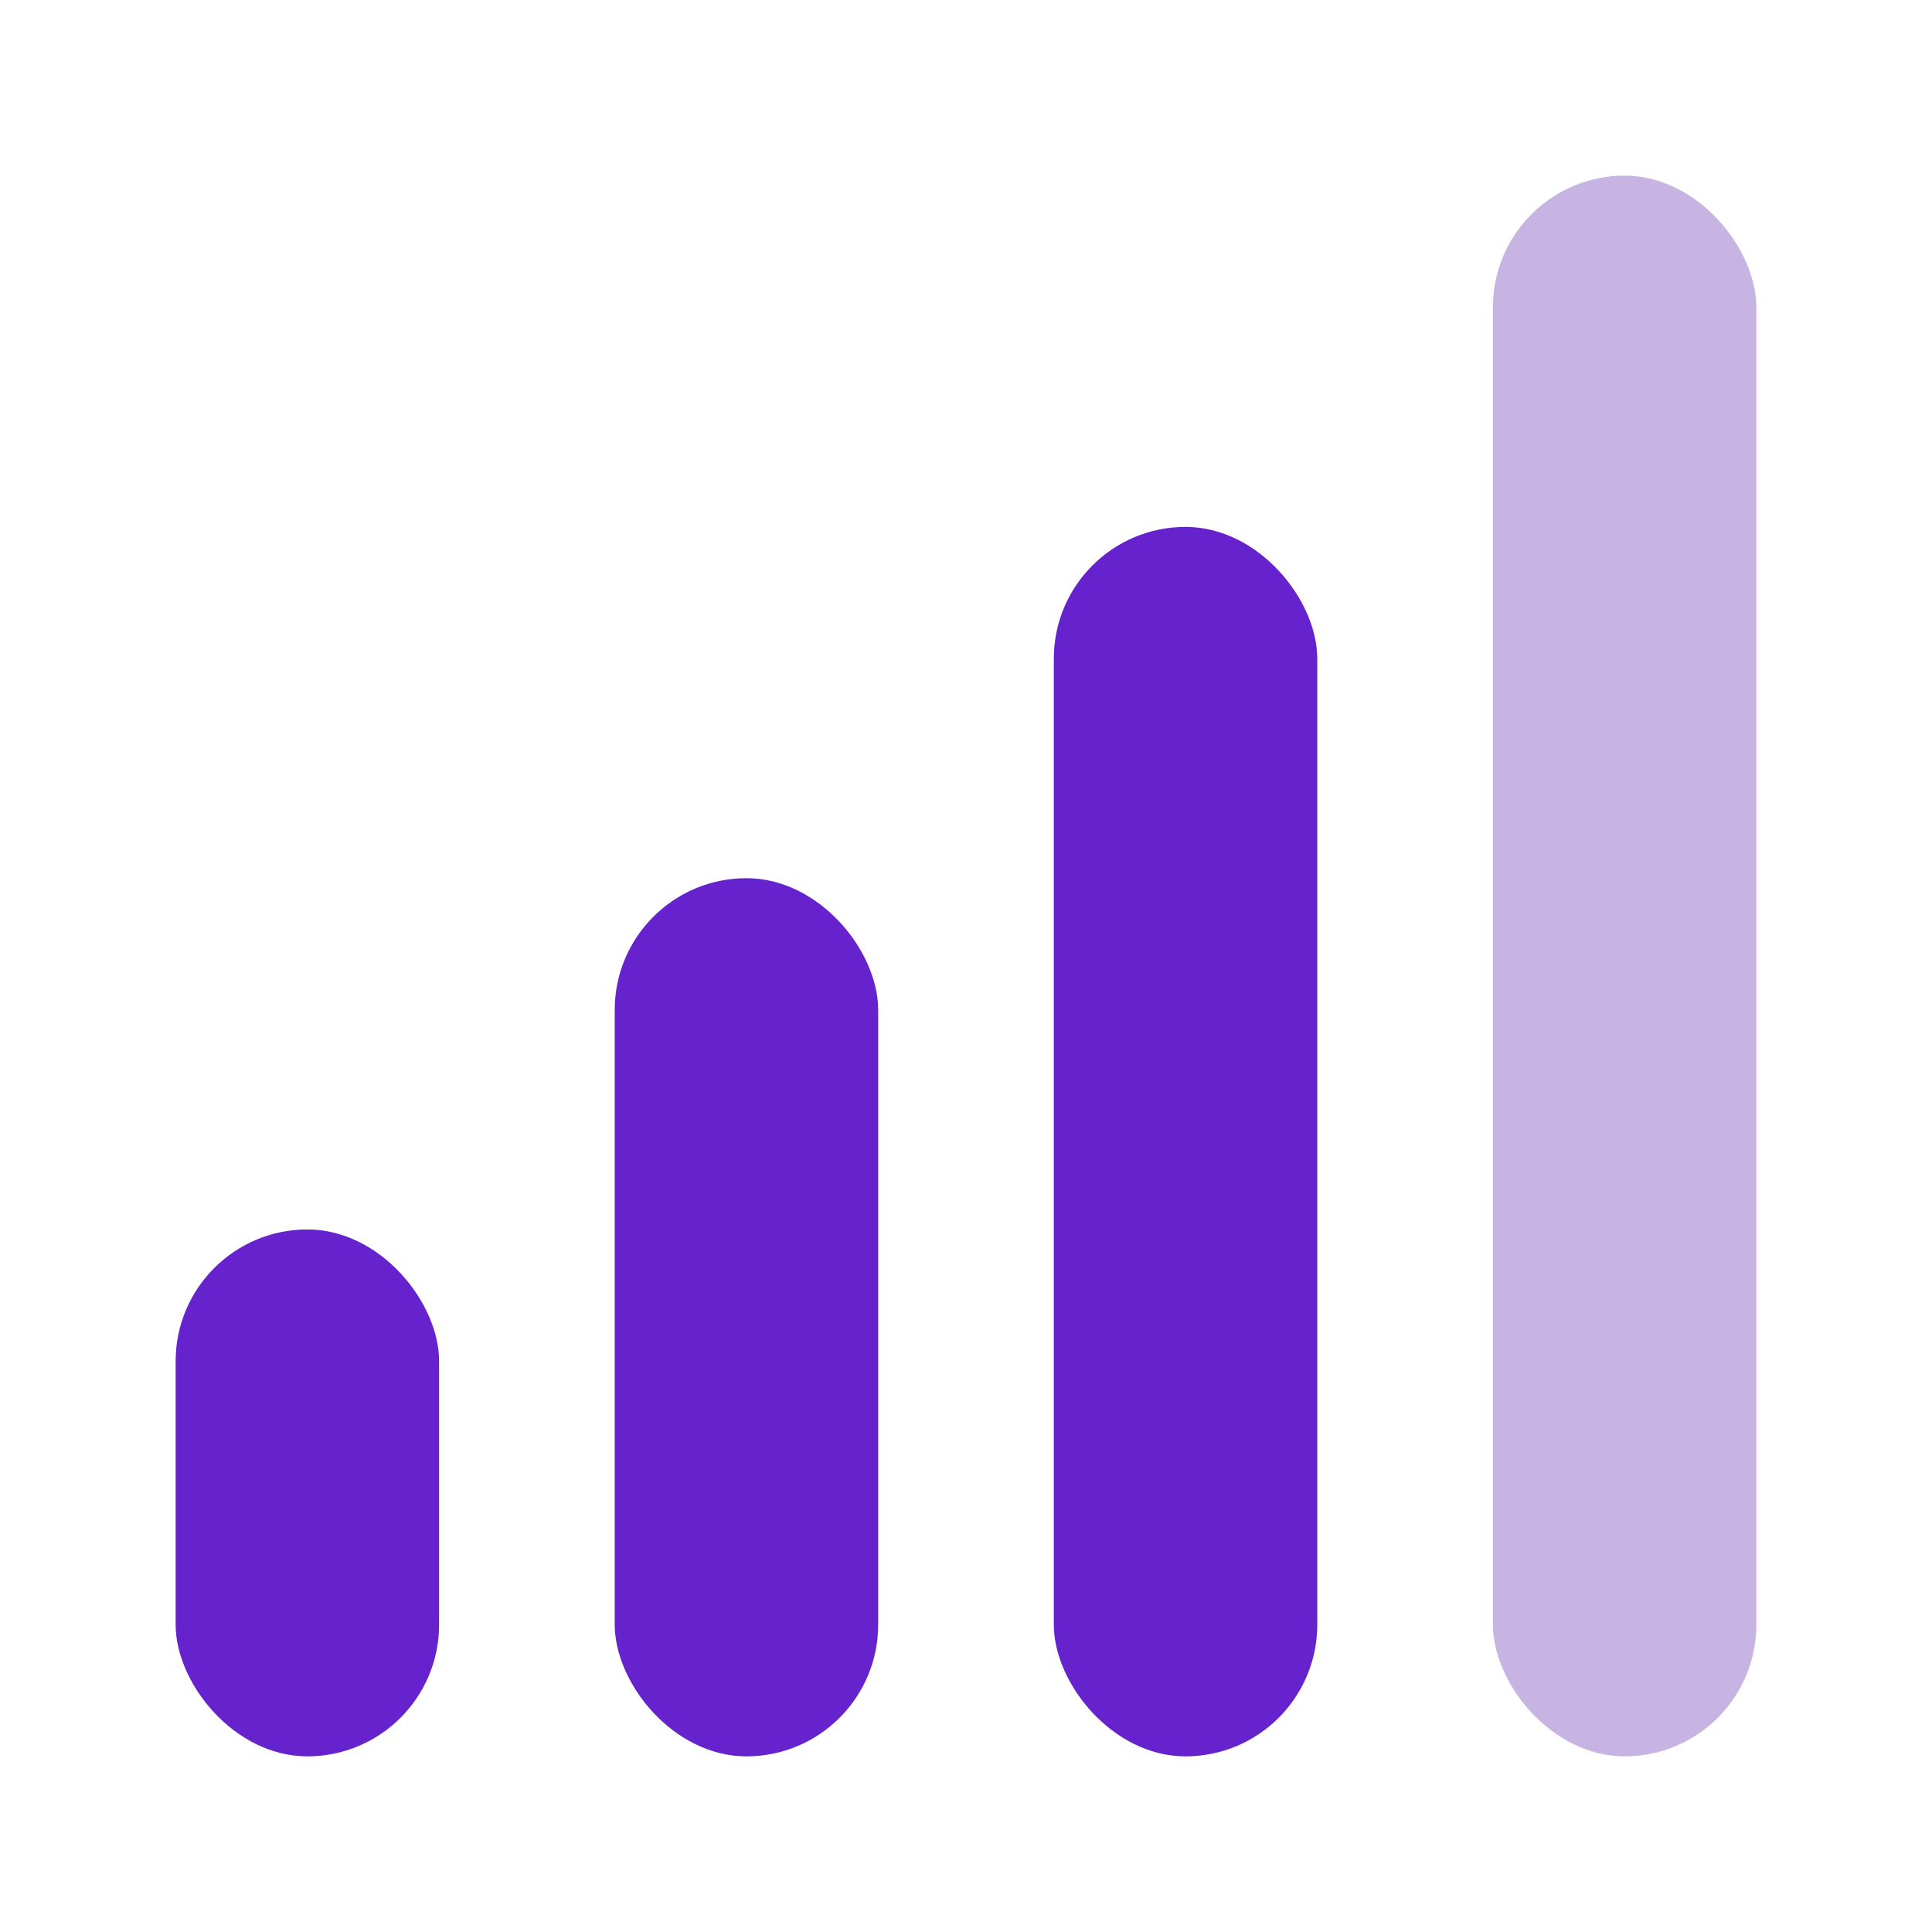 <svg width="22" height="22" viewBox="0 0 22 22" fill="none" xmlns="http://www.w3.org/2000/svg">
<rect x="2" y="14" width="3" height="6" rx="1.5" fill="#6622CC"/>
<rect x="7" y="10" width="3" height="10" rx="1.5" fill="#6622CC"/>
<rect x="12" y="6" width="3" height="14" rx="1.5" fill="#6622CC"/>
<rect x="17" y="2" width="3" height="18" rx="1.5" fill="#C7B4E3"/>
</svg>
